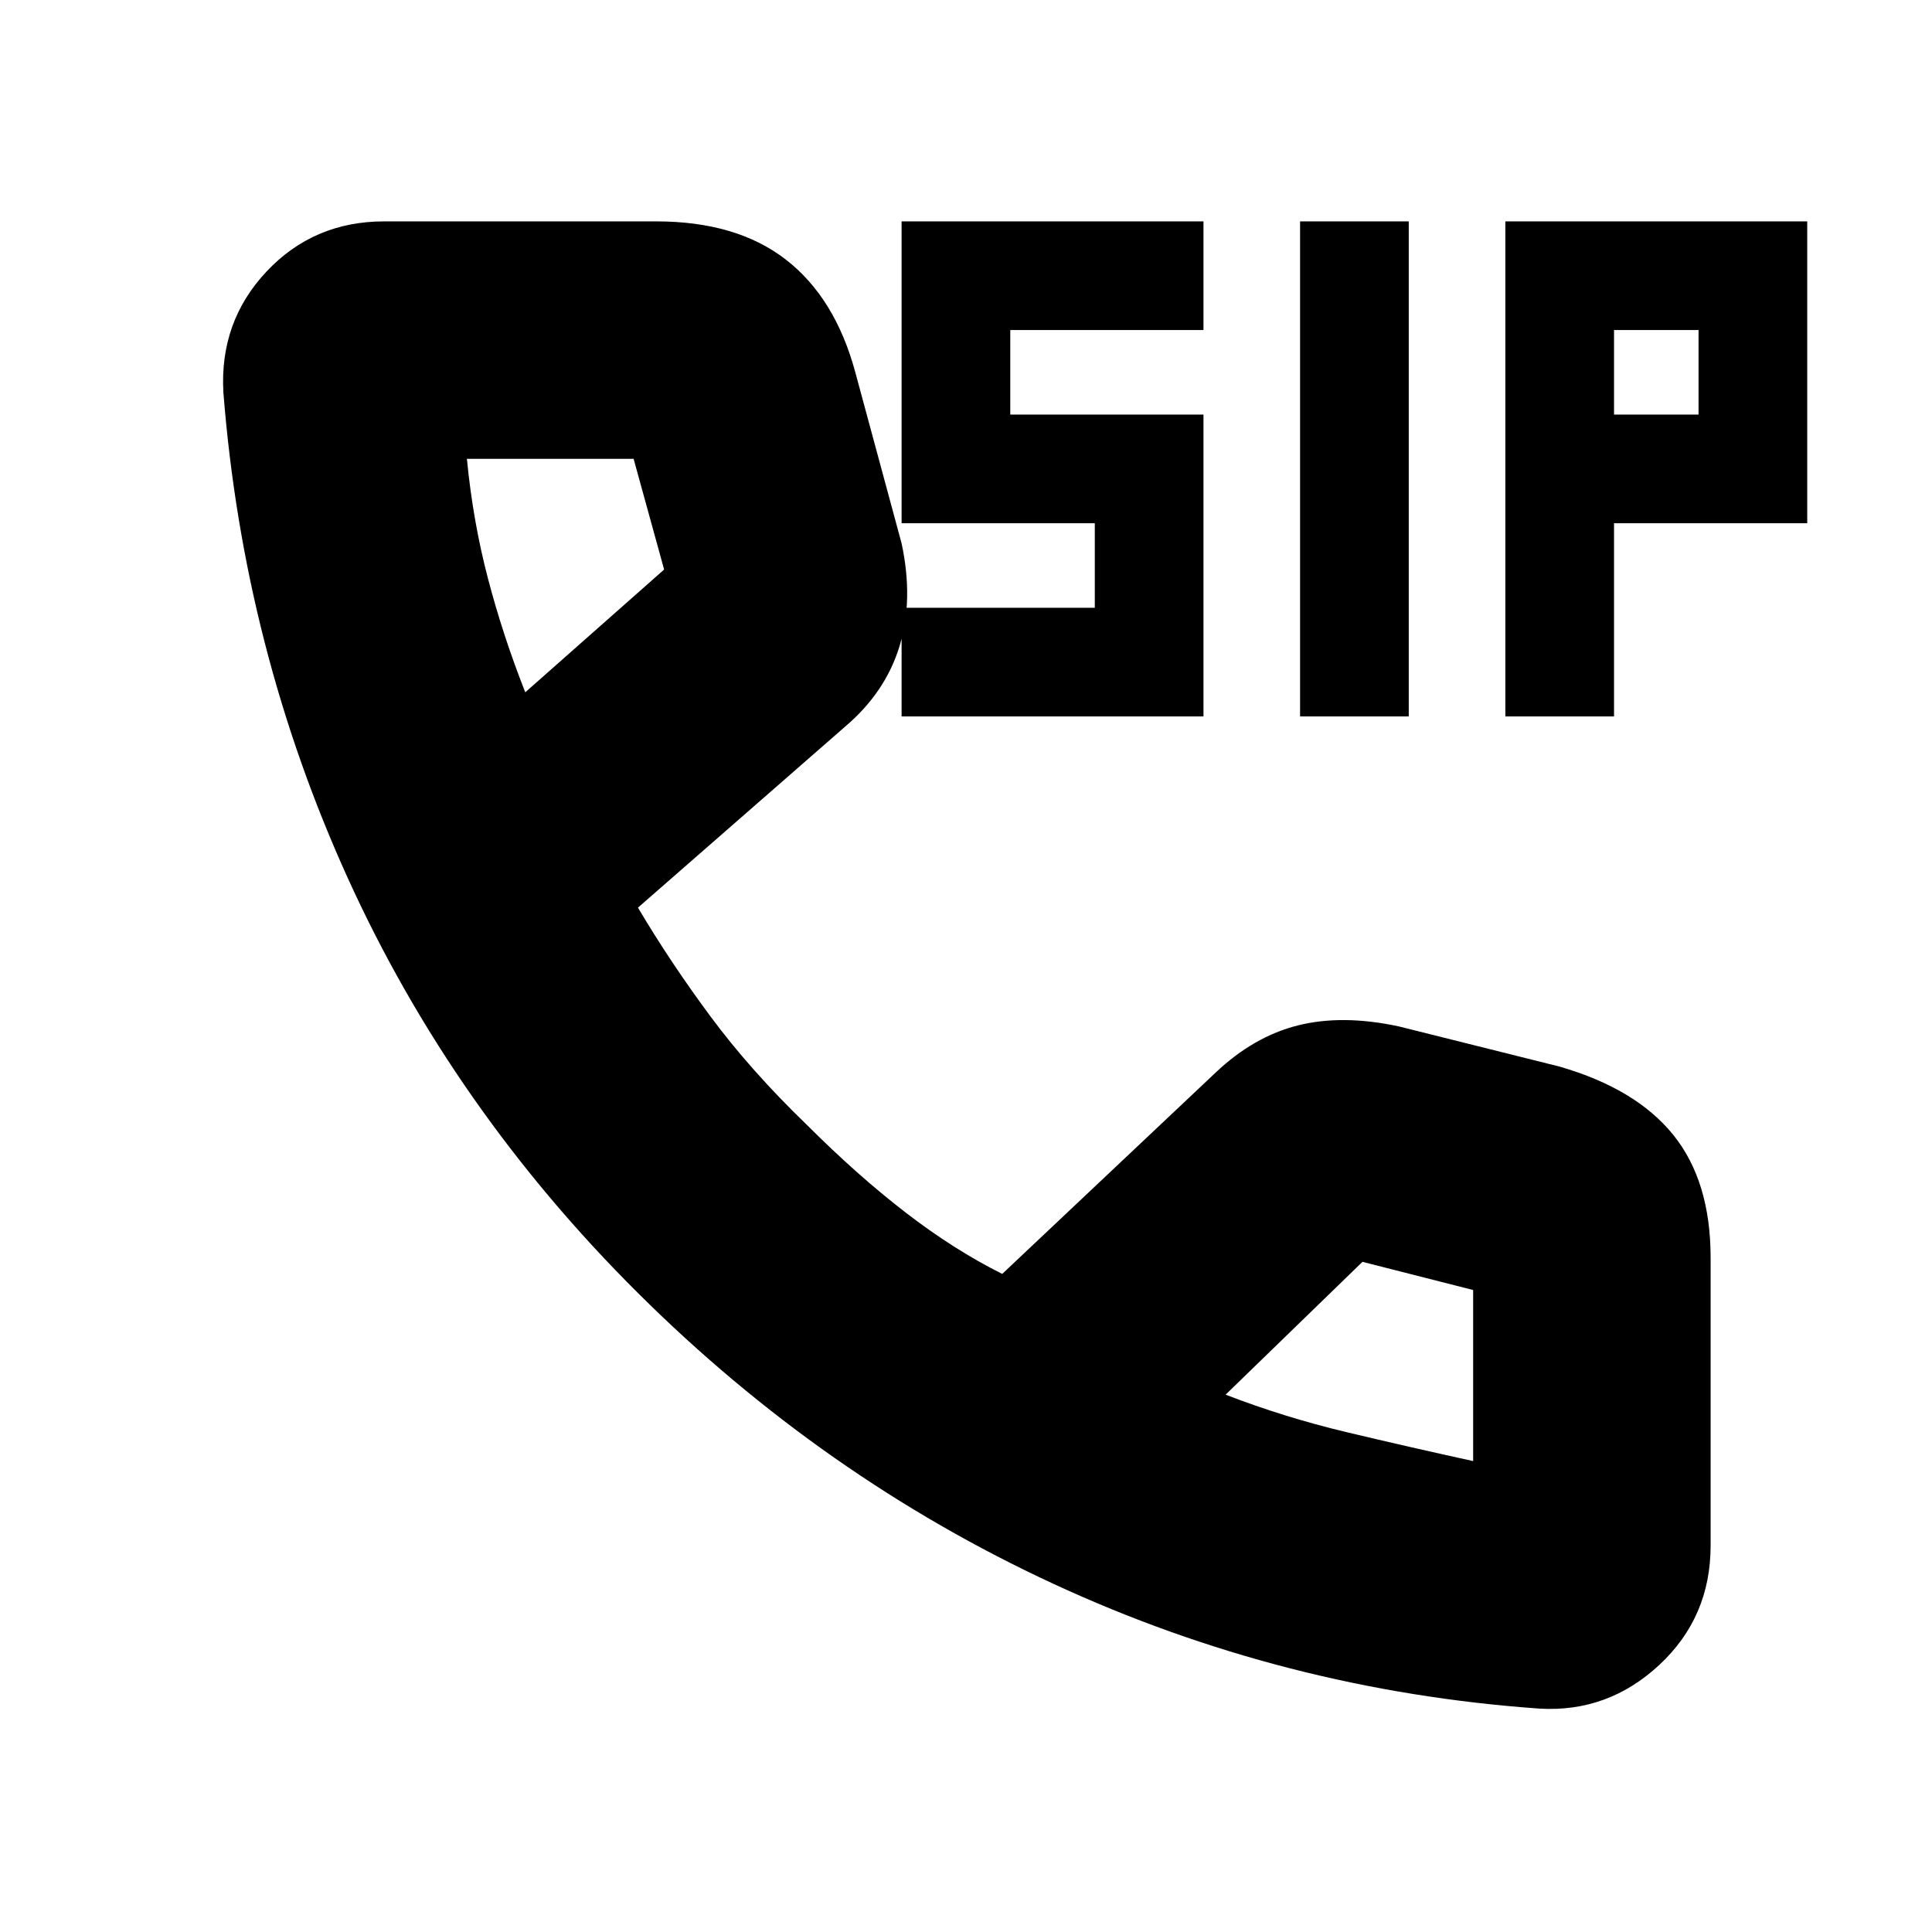 <svg xmlns="http://www.w3.org/2000/svg" height="20" viewBox="0 -960 960 960" width="20"><path d="M765-111q-127.1-9-241.55-62Q409-226 317-317.5 225-409 173-523.28T111-765q-2-35.14 21.43-60.07T191-850h135q40 0 64.5 19t34.5 56l23 85q6 28-1 51t-27 40l-103 90q16 27 36 54t47.97 53.98Q426-376 450-357.5q24 18.5 48 30.5l106-100q19-18 41-23.5t50 .5l80 20q38 11 56.5 34t18.5 61v143q0 35.57-25.5 59.29Q799-109 765-111ZM261-616l69-61-15.16-55H232q3 31 10.46 59.44Q249.91-644.12 261-616Zm348 349q29.1 11.24 60.05 18.62Q700-241 732-234v-85l-55-14-68 66ZM261-616Zm348 349ZM448-604v-54h96v-42h-96v-150h150v54h-96v42h96v150H448Zm198 0v-246h54v246h-54Zm102 0v-246h150v150h-96v96h-54Zm54-150h42v-42h-42v42Z"/></svg>